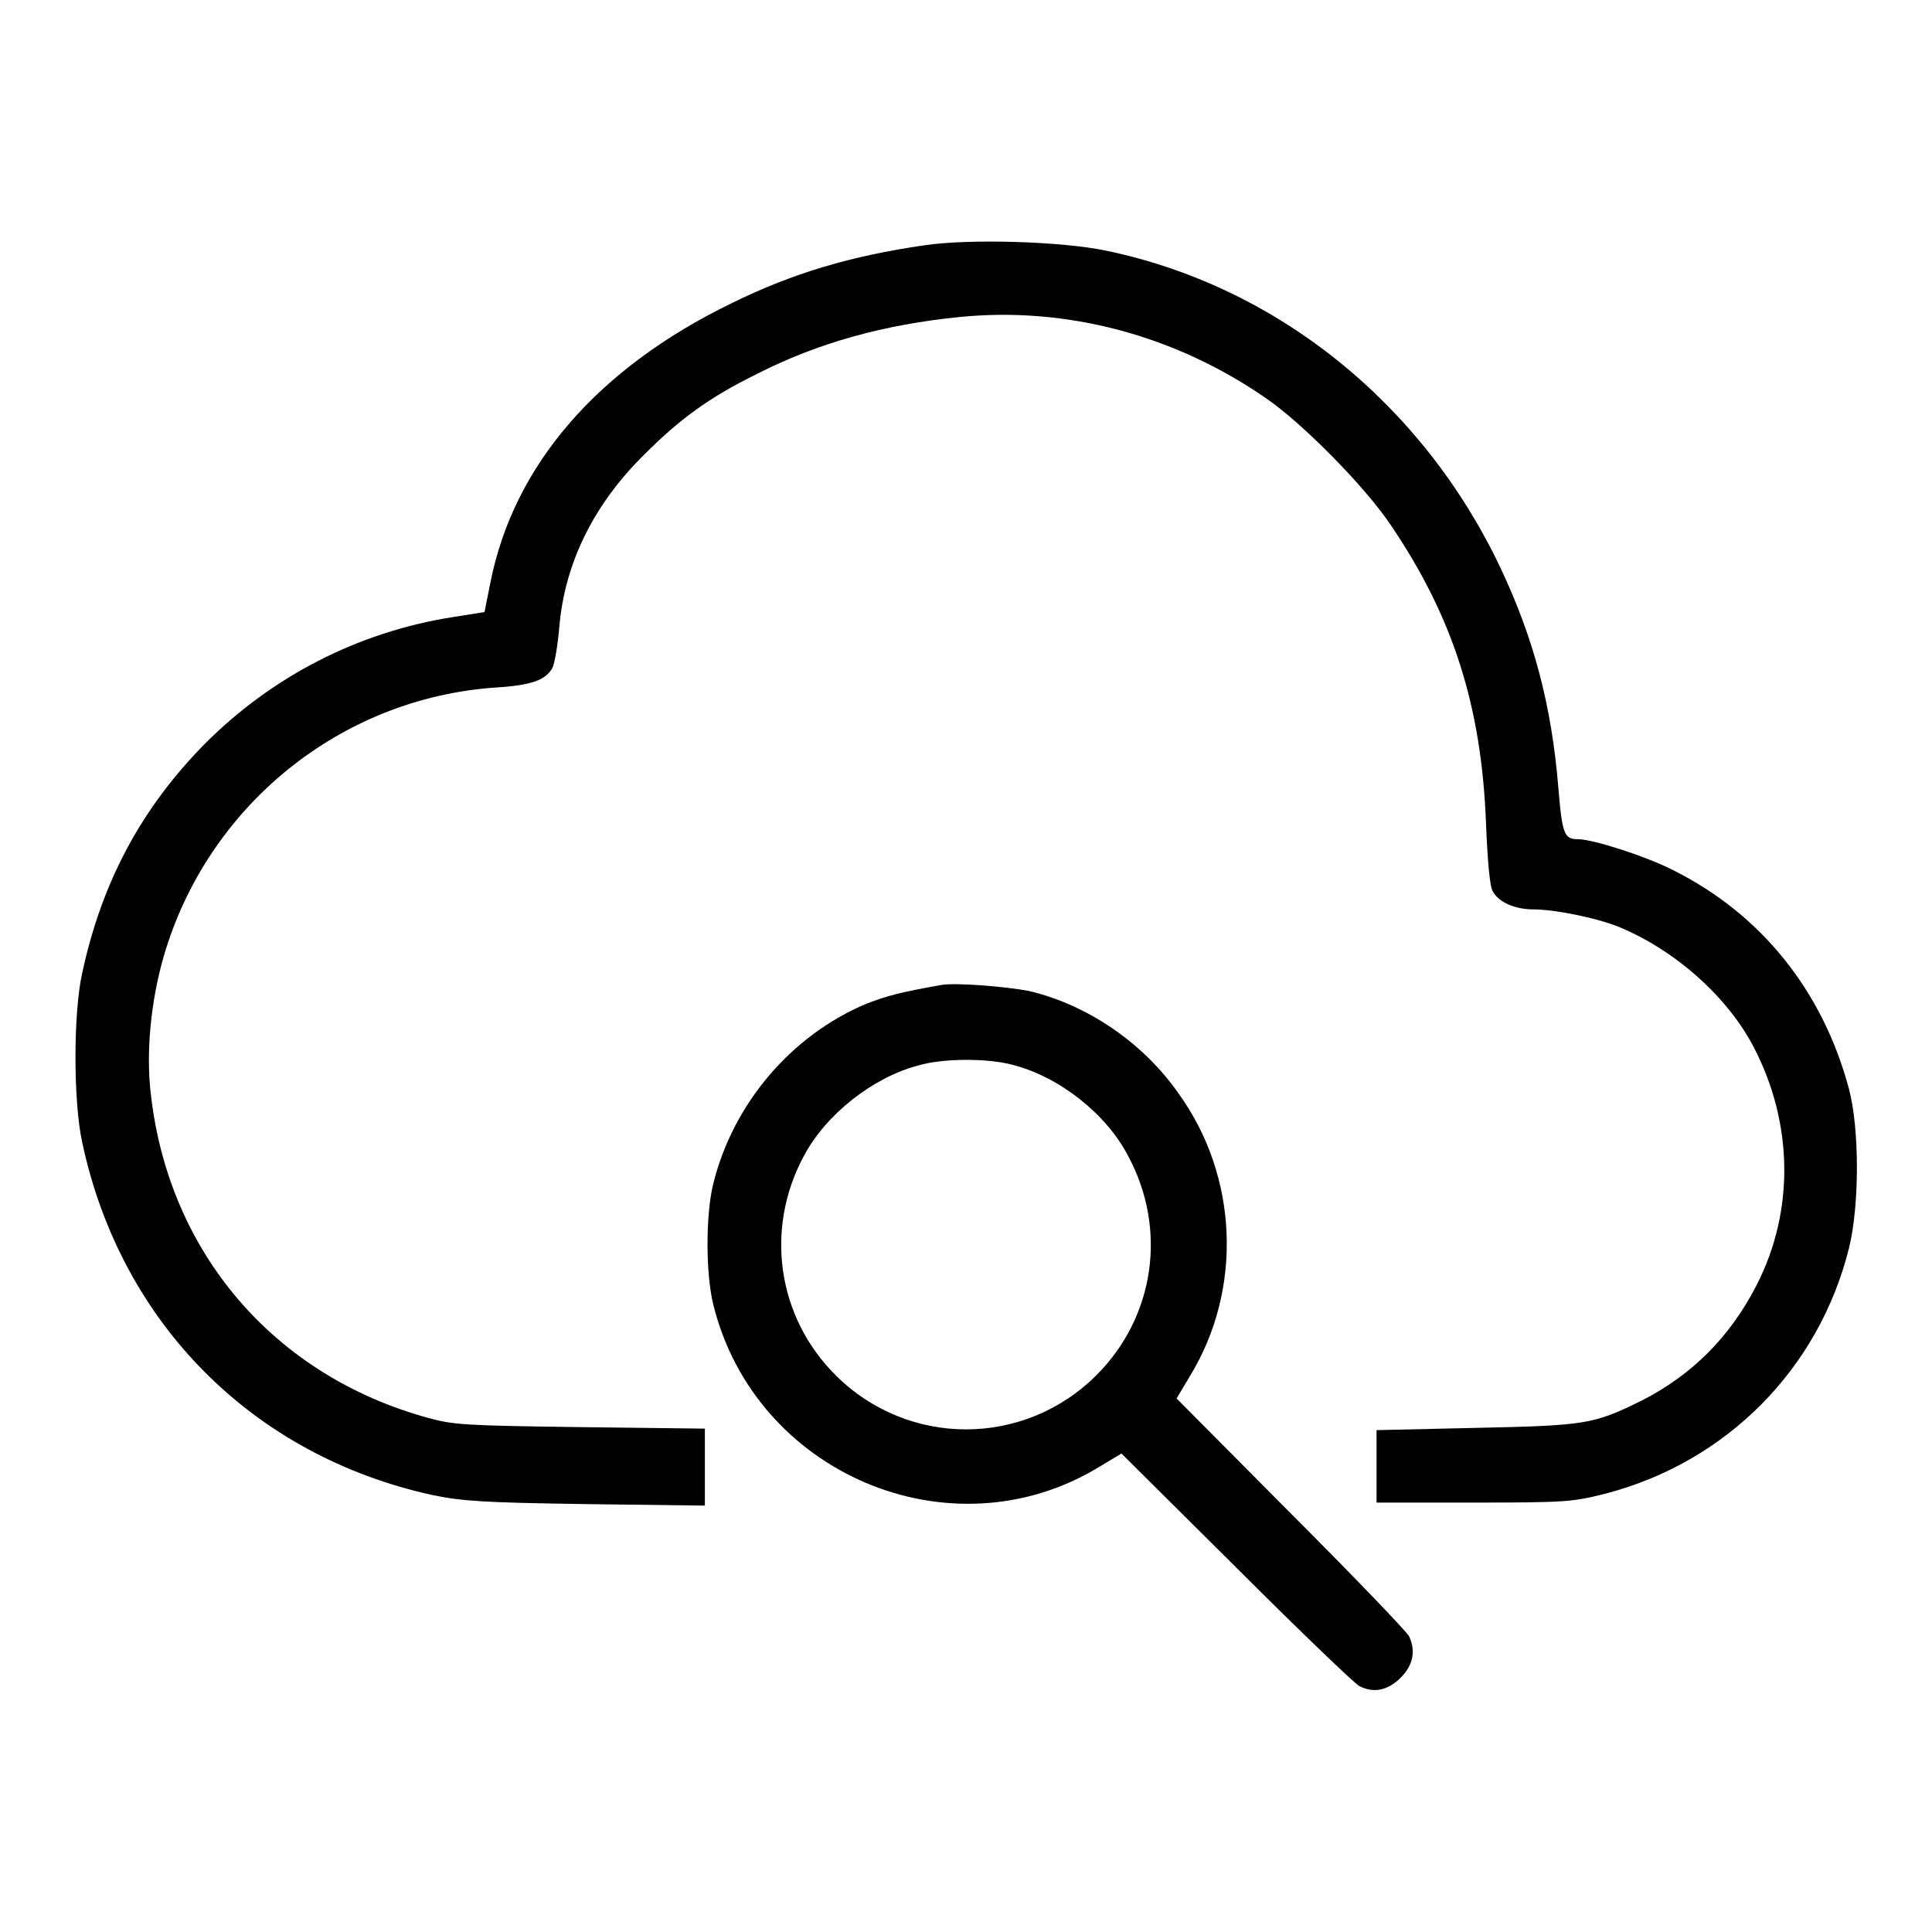 <?xml version="1.0" encoding="utf-8"?>
<!-- Svg Vector Icons : http://www.onlinewebfonts.com/icon -->
<!DOCTYPE svg PUBLIC "-//W3C//DTD SVG 1.1//EN" "http://www.w3.org/Graphics/SVG/1.1/DTD/svg11.dtd">
<svg version="1.1" xmlns="http://www.w3.org/2000/svg" xmlns:xlink="http://www.w3.org/1999/xlink" x="0px" y="0px" viewBox="0 0 256 256" enable-background="new 0 0 256 256" xml:space="preserve">
<g><g><g><path fill="#000000" d="M122.5,32.5c-9.7,1.4-17.5,3.7-25.6,7.7c-17.7,8.6-28.8,21.4-31.9,36.9l-0.8,4l-4.4,0.7c-12.5,2-23.8,7.9-32.6,16.7c-8.4,8.5-13.7,18.3-16.3,30.4c-1.2,5.3-1.2,17.1,0,22.5c5.1,23.9,22.6,41.5,46.4,46.7c3.9,0.8,6.5,1,20.3,1.2l15.8,0.2v-5.1v-5.1l-16.5-0.2c-15.2-0.2-16.8-0.3-20.1-1.2C36.3,182.3,22.4,166,20,145.1c-0.7-5.7,0-12.5,1.7-18.4c5.8-19.9,23.4-34.2,44-35.6c4.8-0.3,6.6-1,7.5-2.6c0.3-0.6,0.7-3,0.9-5.3c0.7-8.5,4.5-16.3,11.3-23c4.6-4.6,8.5-7.5,14.8-10.6c8.2-4.2,17-6.6,27-7.6c14.1-1.4,28.5,2.4,40.6,10.8c4.8,3.3,13.1,11.7,16.5,16.8c8.2,12.1,12,23.9,12.6,39.4c0.2,5,0.5,8.5,0.9,9.1c0.8,1.5,3,2.4,5.4,2.4c2.9,0,8.7,1.2,11.5,2.4c7.4,3.1,14.3,9.3,17.7,15.9c5.2,10,5.4,21.6,0.4,31.4c-3.5,6.9-8.6,12-15.3,15.4c-6.3,3.1-7.3,3.3-21.9,3.6l-13.2,0.3v4.8v4.8l12.9,0c12.4,0,13.1-0.1,17.5-1.2c16-4.2,28.2-16.5,32.2-32.5c1.4-5.7,1.4-15.8,0-21.1c-3.5-13.1-11.7-23.2-23.3-29c-3.5-1.8-10.6-4.1-12.6-4.1c-1.8,0-2.1-0.6-2.6-6.7c-0.9-11.1-3.3-20-7.7-29.3c-10.3-21.7-29.6-37.3-52.3-42C140.7,32,128.6,31.6,122.5,32.5z"/><path fill="#000000" d="M124.8,130.5c-5.6,1-7.1,1.4-10,2.5c-10,4.2-17.7,13.3-20.3,23.9c-1,4.1-1,11.8,0,15.9c5.5,22.5,31.5,33.5,51.1,21.6l3-1.8l15.2,15.1c8.4,8.4,15.7,15.4,16.3,15.7c1.9,1,3.8,0.6,5.5-1.1c1.7-1.7,2-3.6,1.1-5.5c-0.3-0.6-7.3-7.9-15.7-16.3l-15.1-15.2l1.8-3c7-11.5,6.4-26.5-1.6-37.5c-4.7-6.7-12.1-11.7-19.8-13.5C133.1,130.7,126.7,130.2,124.8,130.5z M134.2,141.1c6.2,1.6,12.4,6.5,15.3,12.1c5.2,9.7,3.5,21.3-4.2,29c-9.6,9.6-25,9.6-34.6,0c-7.7-7.7-9.4-19.3-4.2-29c2.9-5.5,9.1-10.4,15.1-12C124.9,140.2,130.9,140.2,134.2,141.1z"/></g></g></g>
</svg>
